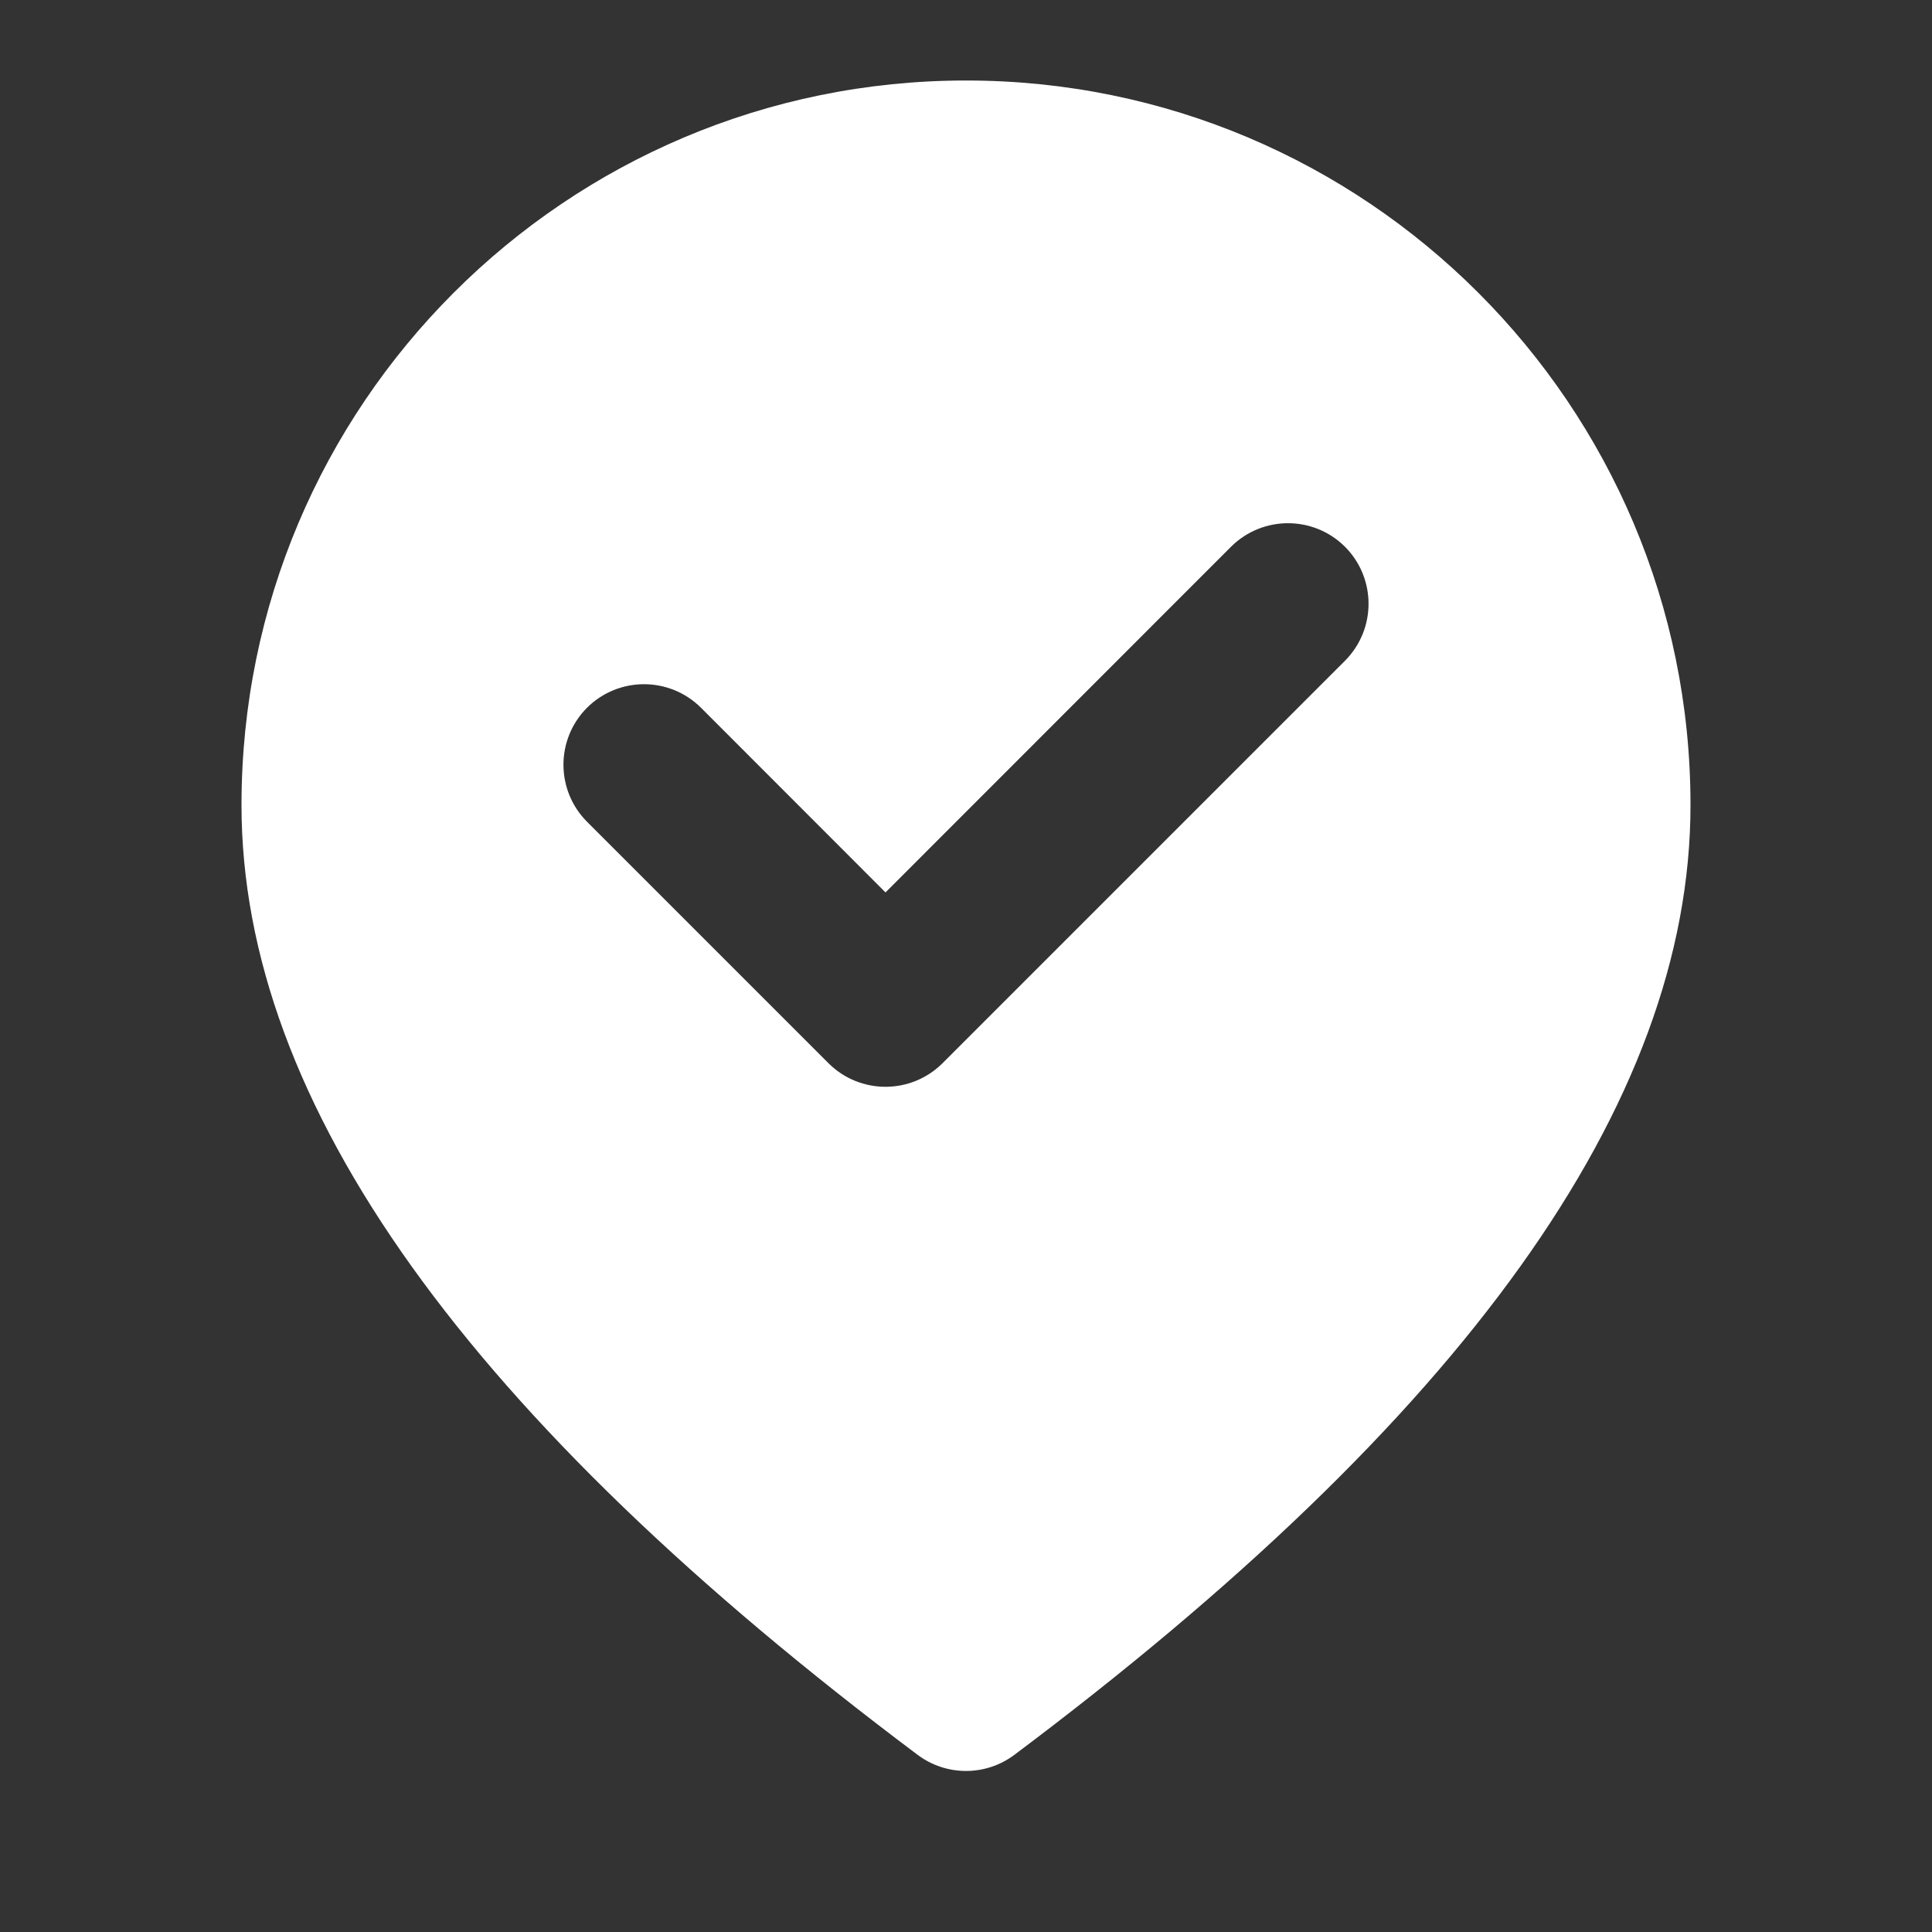 <svg width="12" height="12" viewBox="0 0 12 12" fill="none" xmlns="http://www.w3.org/2000/svg">
<rect x="0" y="0" width="12" height="12" fill="#333333" stroke="none"/>
<path d="M10.5 5C10.5 2.515 8.485 0.5 6 0.5C3.515 0.5 1.5 2.515 1.5 5C1.5 6.863 2.92 8.815 5.7 10.9C5.878 11.033 6.122 11.033 6.3 10.9C9.08 8.815 10.5 6.863 10.5 5ZM8.354 3.396C8.549 3.592 8.549 3.908 8.354 4.104L5.854 6.604C5.658 6.799 5.342 6.799 5.146 6.604L3.646 5.104C3.451 4.908 3.451 4.592 3.646 4.396C3.842 4.201 4.158 4.201 4.354 4.396L5.5 5.543L7.646 3.396C7.842 3.201 8.158 3.201 8.354 3.396Z" fill="#ffffff"/>
</svg>
